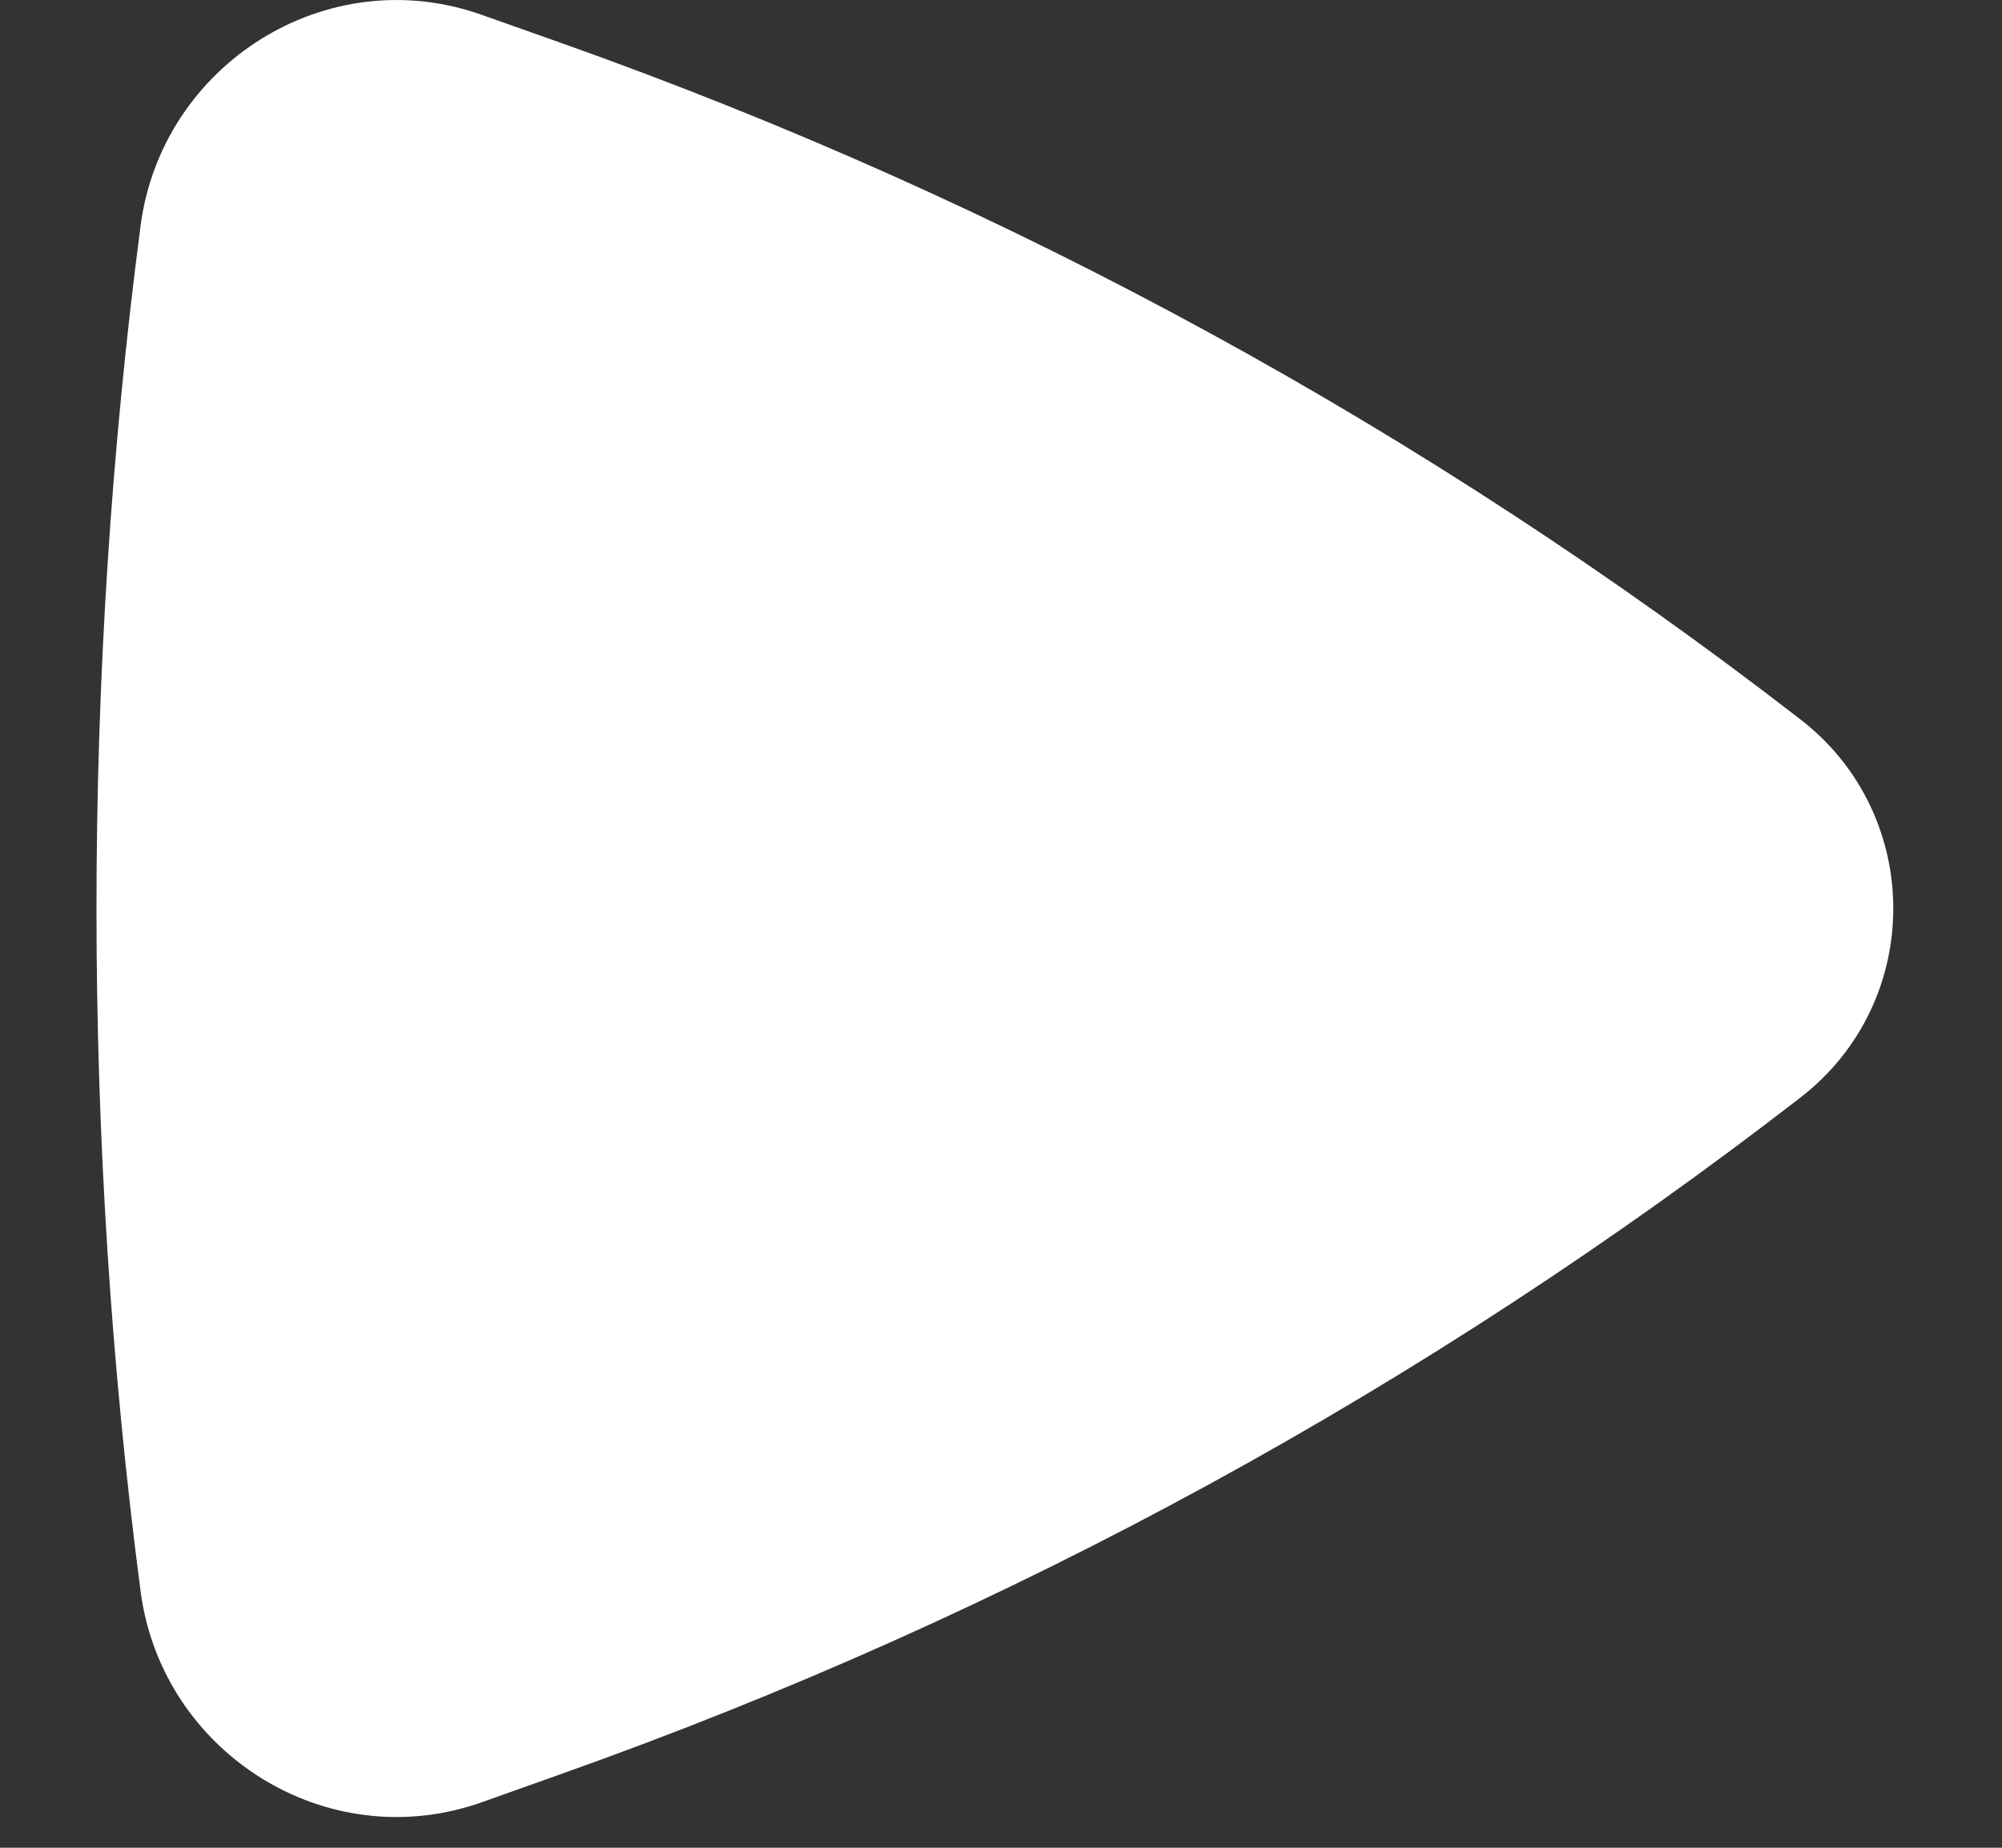 <svg width="13" height="12" viewBox="0 0 13 12" fill="none" xmlns="http://www.w3.org/2000/svg">
<rect x="0" y="0" width="13" height="12" fill="#333333" stroke="none"/>
<path d="M11.691 7.128C12.495 6.507 12.495 5.293 11.691 4.672C9.263 2.793 6.551 1.312 3.658 0.284L3.13 0.097C2.118 -0.263 1.05 0.422 0.913 1.465C0.531 4.382 0.531 7.418 0.913 10.335C1.05 11.379 2.118 12.063 3.13 11.704L3.658 11.516C6.551 10.488 9.263 9.007 11.691 7.128Z" fill="white"/>
</svg>
